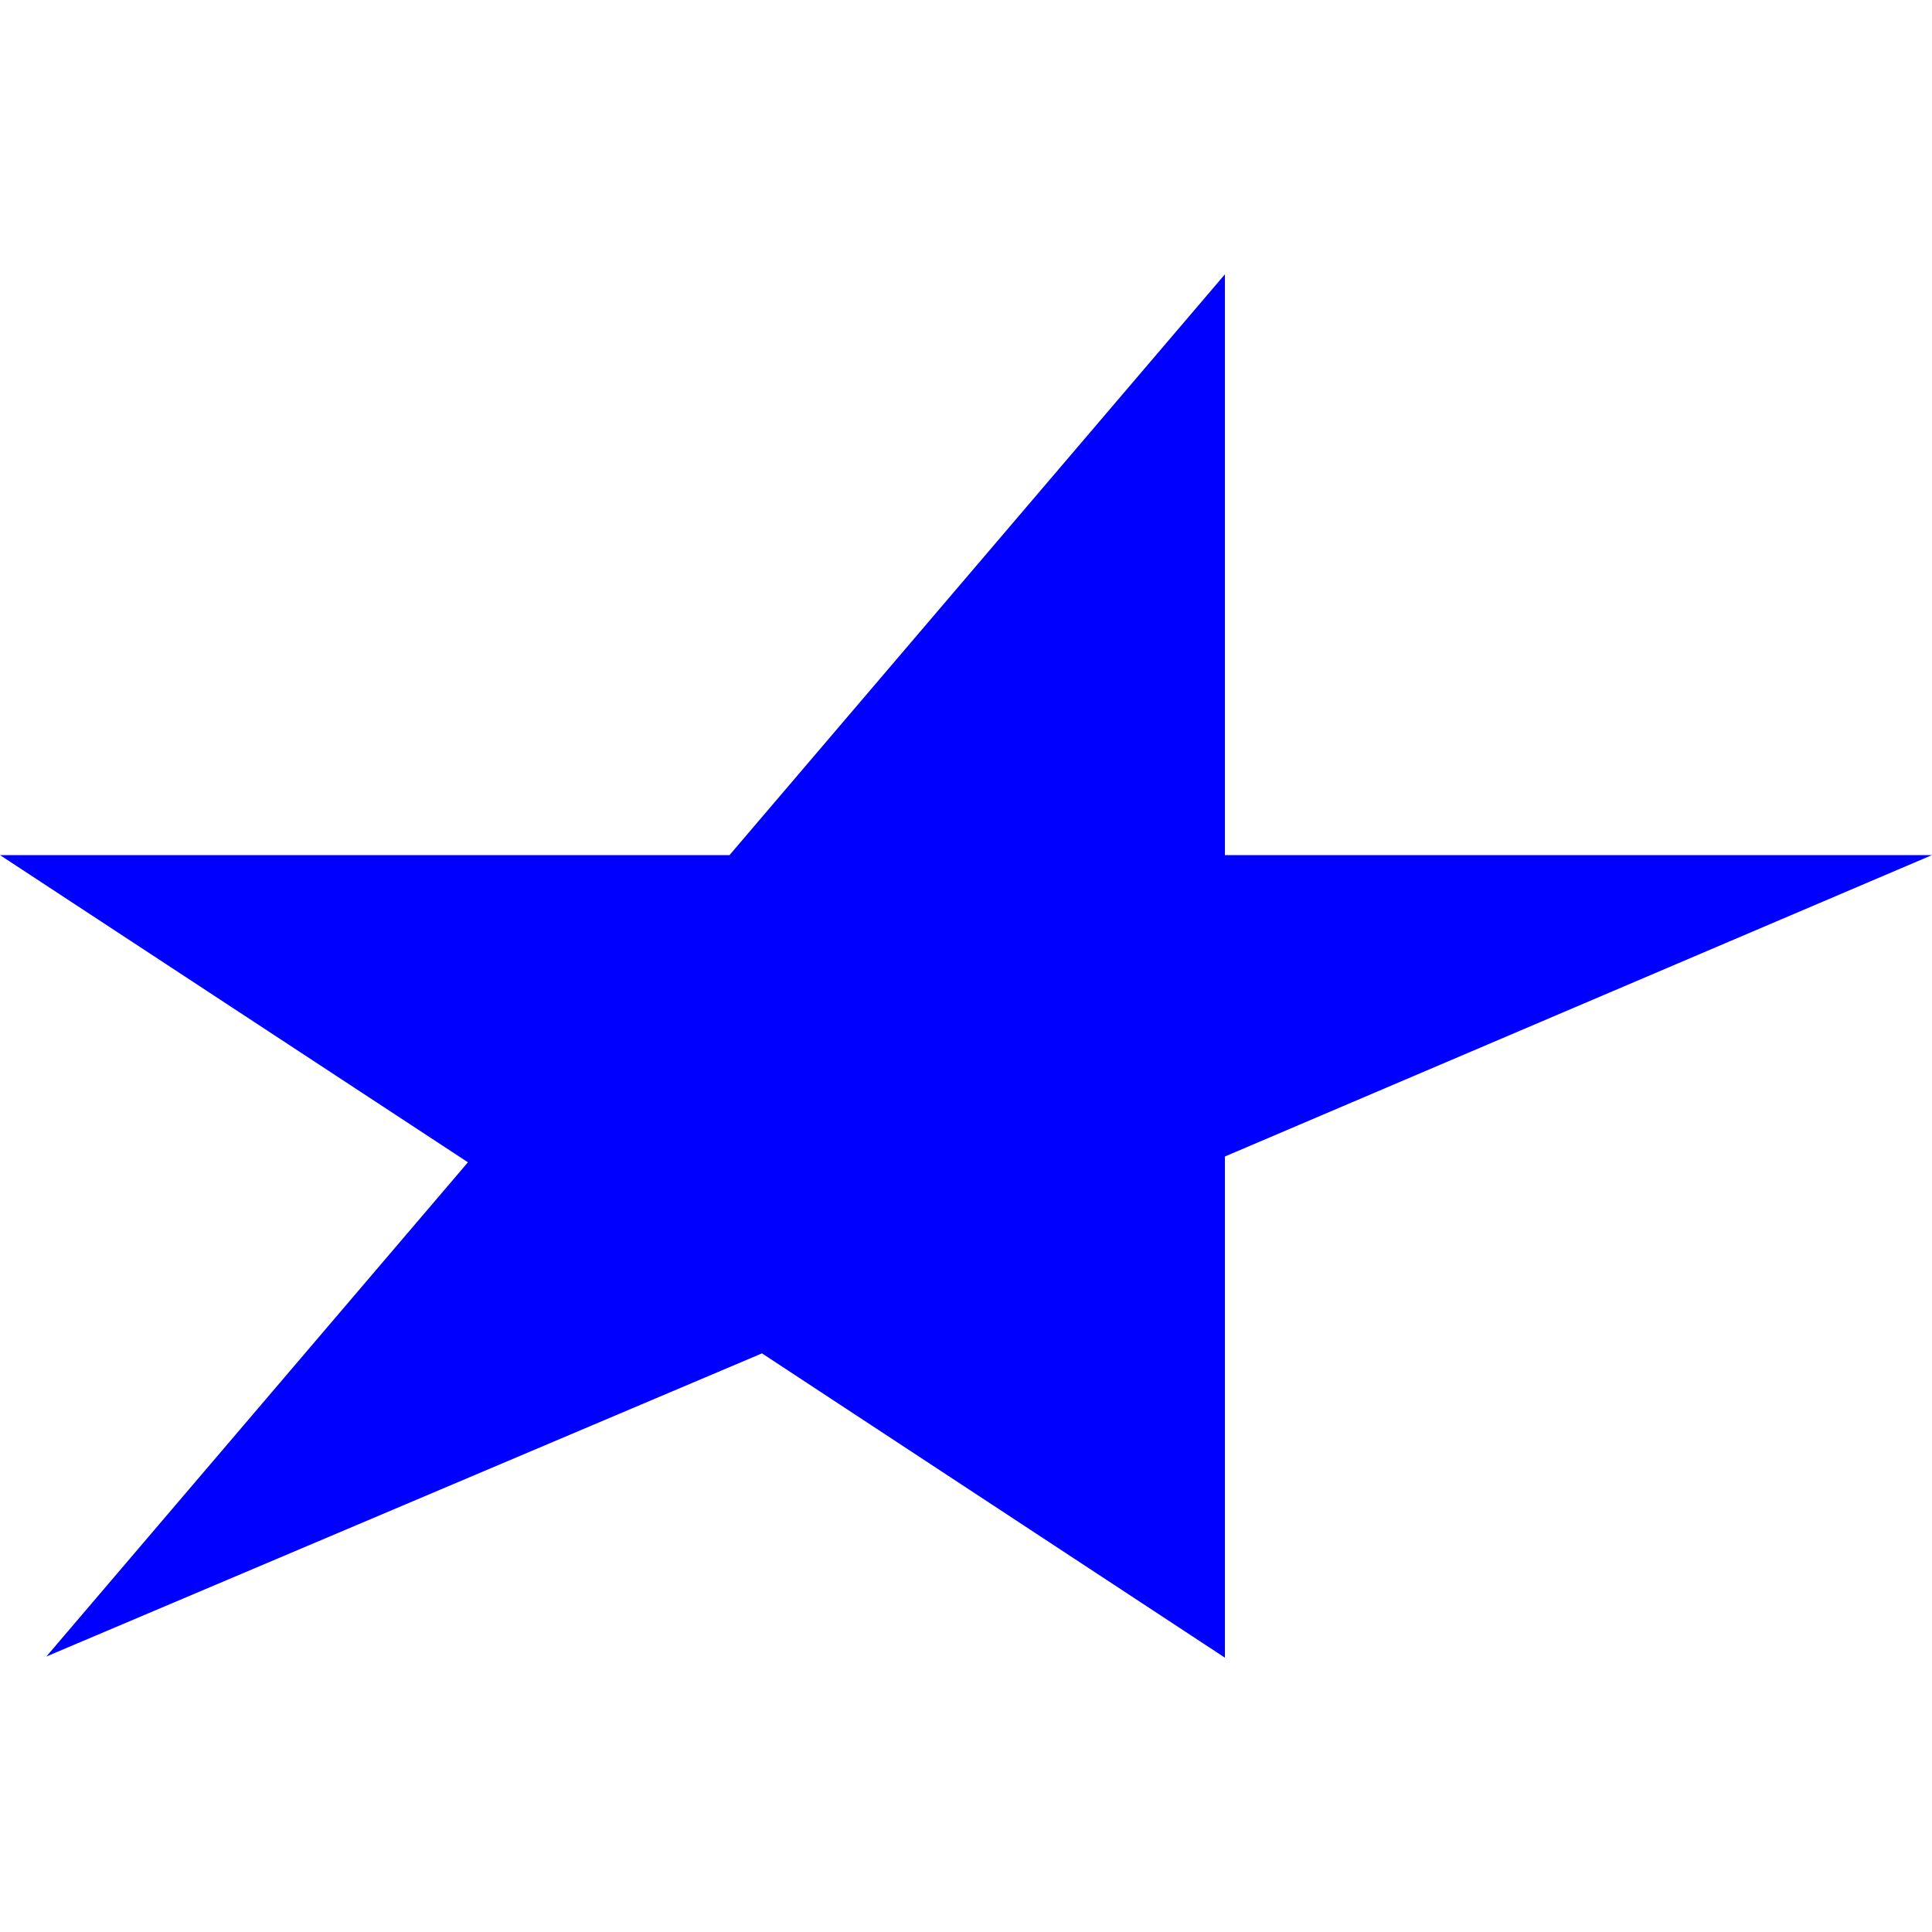 <?xml version="1.0" encoding="utf-8"?>
<!-- Generator: Adobe Illustrator 26.0.1, SVG Export Plug-In . SVG Version: 6.00 Build 0)  -->
<svg version="1.1" id="Ebene_1" xmlns="http://www.w3.org/2000/svg" xmlns:xlink="http://www.w3.org/1999/xlink" x="0px" y="0px"
	 viewBox="0 0 100 100" style="enable-background:new 0 0 100 100;" xml:space="preserve">
<style type="text/css">
	.st0{fill:blue;}
</style>
<polygon class="st0" points="63.4,85.8 39.44,70.05 2.4,85.74 24.22,60.16 0,44.26 37.76,44.26 63.4,14.2 63.4,44.26 100,44.26
	63.4,59.86 "/>
</svg>
